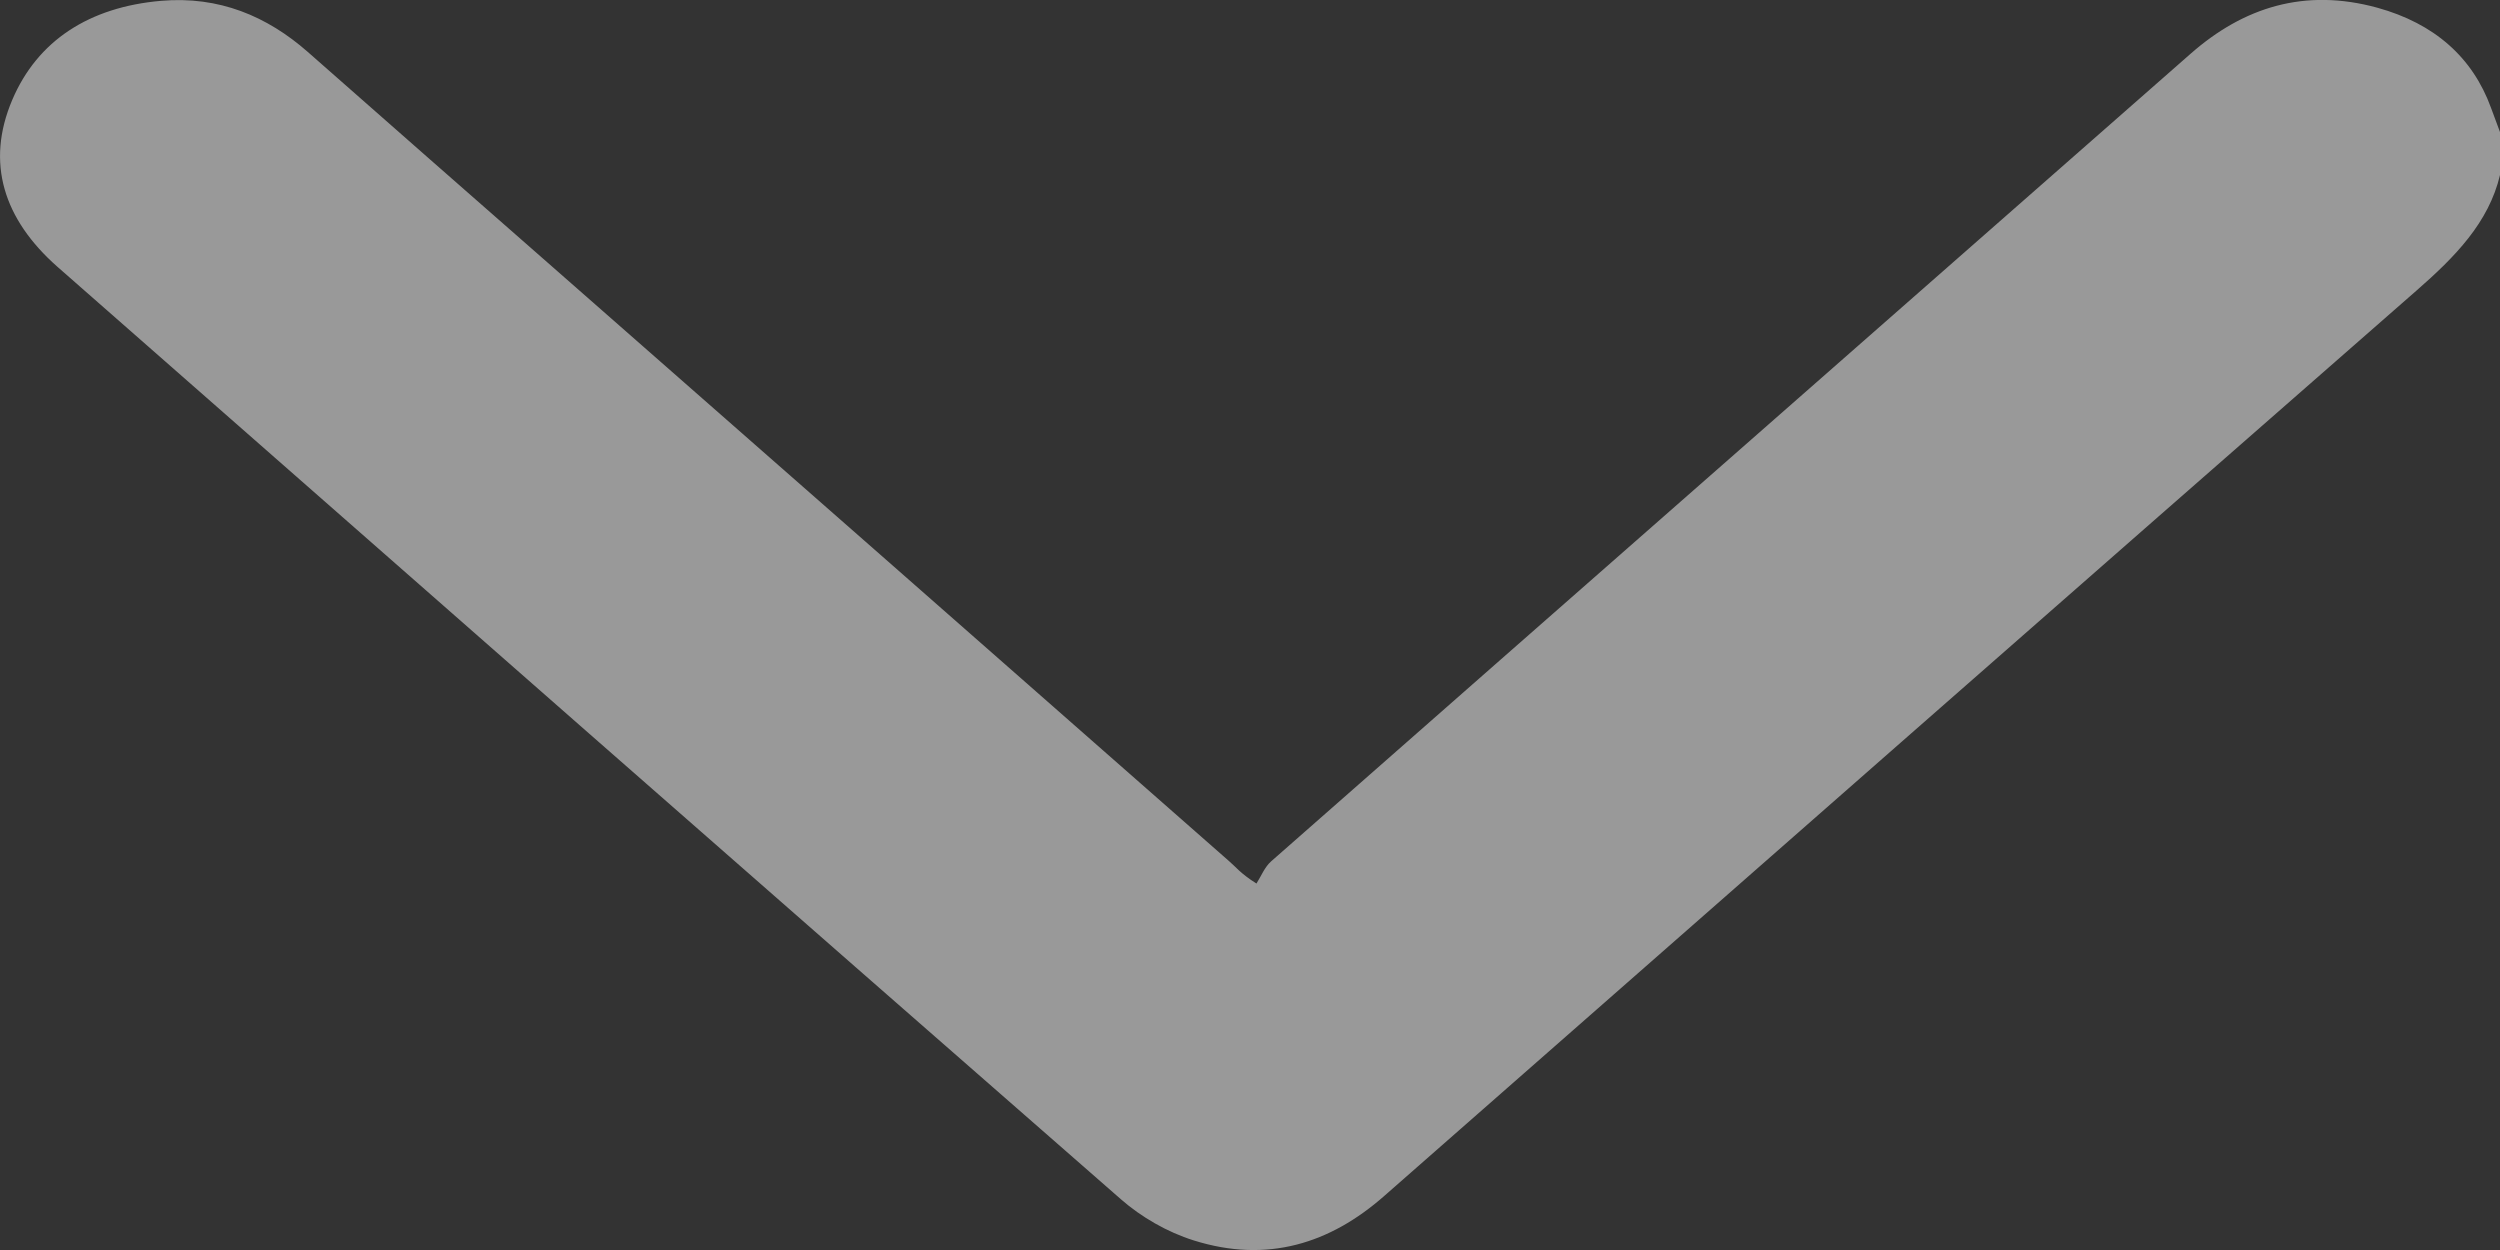 <svg width="12" height="6" viewBox="0 0 12 6" fill="none" xmlns="http://www.w3.org/2000/svg">
<rect x="0" y="0" width="12" height="6" fill="#333333" stroke="none"/>
<path opacity="0.5" d="M12 0.84C11.946 1.069 11.783 1.234 11.6 1.394C9.946 2.841 8.296 4.291 6.645 5.74C6.385 5.969 6.083 6.065 5.73 5.954C5.602 5.914 5.477 5.841 5.381 5.757C3.676 4.267 1.975 2.773 0.275 1.28C0.018 1.053 -0.07 0.782 0.059 0.479C0.18 0.195 0.428 0.034 0.773 0.004C1.052 -0.02 1.282 0.078 1.477 0.249C1.868 0.594 2.261 0.938 2.653 1.282C3.735 2.232 4.818 3.182 5.899 4.133C5.93 4.159 5.953 4.192 6.031 4.241C6.054 4.205 6.07 4.162 6.102 4.134C7.572 2.841 9.045 1.55 10.516 0.257C10.768 0.036 11.061 -0.059 11.411 0.037C11.686 0.113 11.869 0.276 11.957 0.518C11.971 0.557 11.986 0.596 12 0.634C12 0.703 12 0.771 12 0.84Z" fill="white"/>
</svg>
